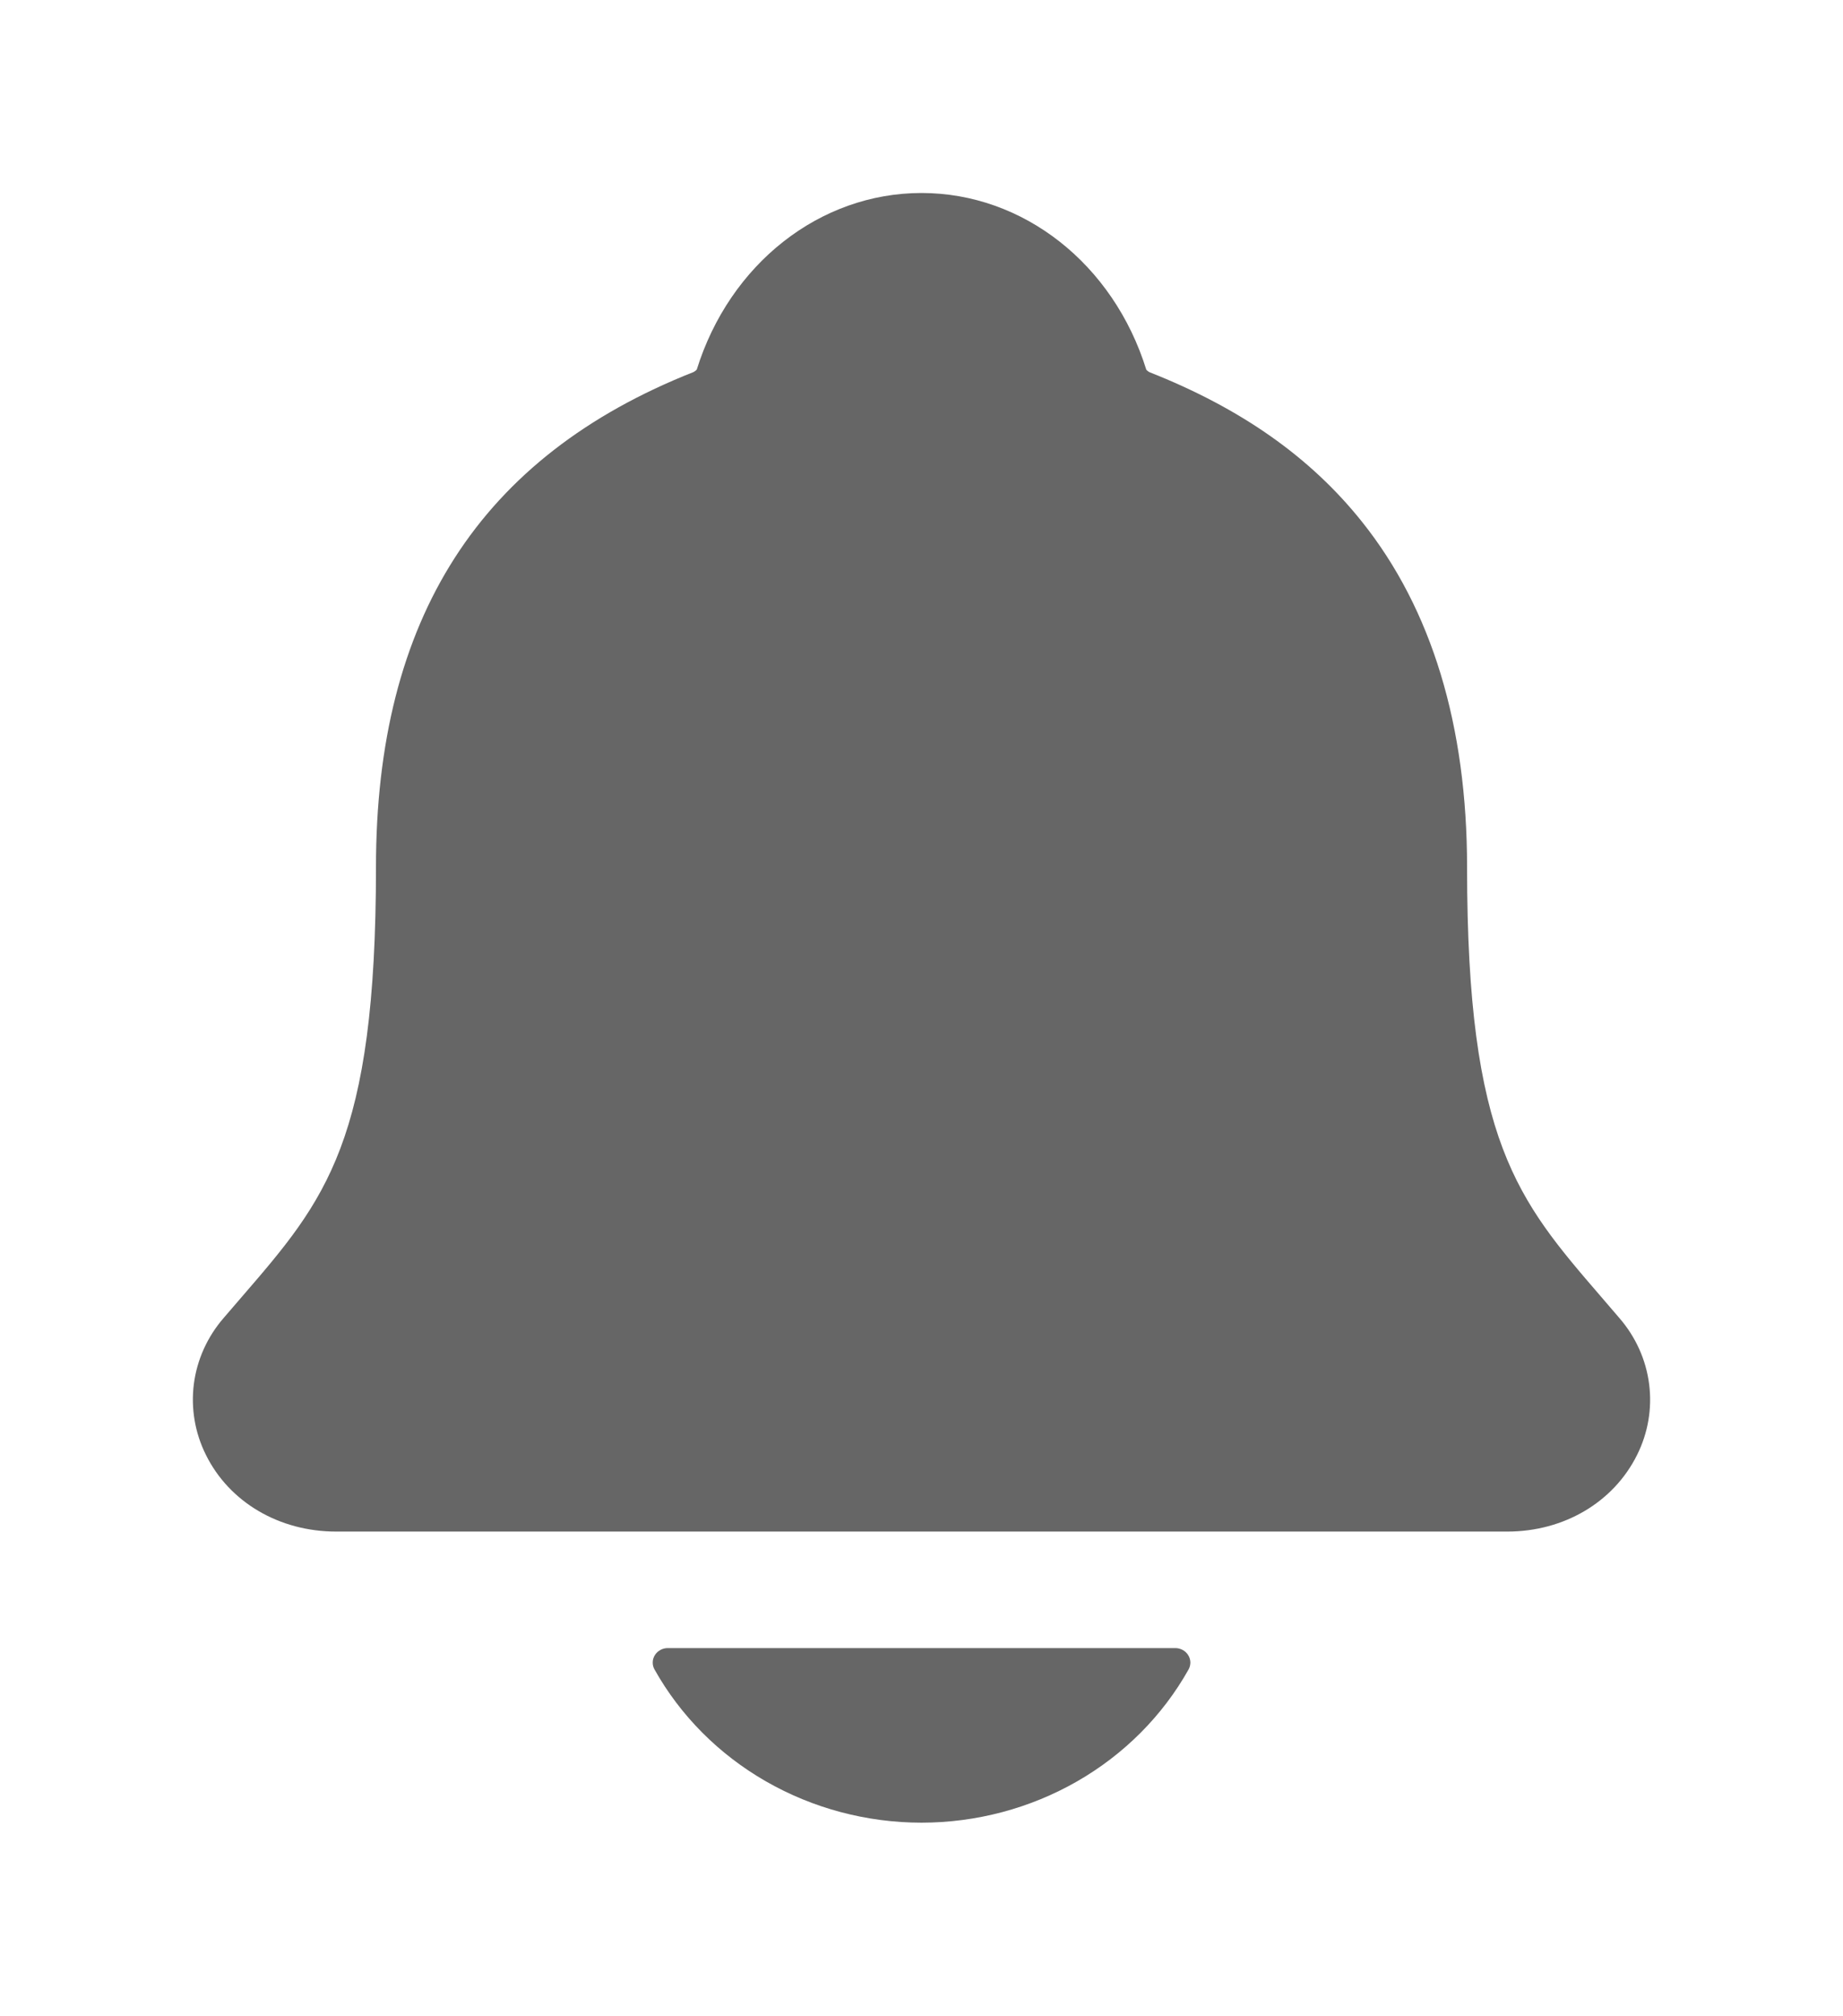<svg width="43" height="47" viewBox="0 0 43 47" fill="none" xmlns="http://www.w3.org/2000/svg">
<g filter="url(#filter0_d_372_110)">
<path d="M37.785 26.736C37.638 26.567 37.494 26.397 37.353 26.233C35.406 23.976 34.229 22.614 34.229 16.224C34.229 12.916 33.404 10.202 31.777 8.166C30.577 6.662 28.955 5.521 26.818 4.678C26.791 4.664 26.766 4.644 26.745 4.621C25.977 2.153 23.873 0.5 21.5 0.5C19.128 0.5 17.025 2.153 16.256 4.619C16.235 4.641 16.211 4.66 16.184 4.674C11.197 6.643 8.772 10.42 8.772 16.222C8.772 22.614 7.597 23.976 5.649 26.231C5.507 26.394 5.363 26.561 5.216 26.734C4.837 27.172 4.596 27.706 4.523 28.271C4.451 28.837 4.548 29.411 4.805 29.925C5.351 31.027 6.514 31.712 7.842 31.712H35.168C36.49 31.712 37.645 31.028 38.193 29.93C38.451 29.416 38.549 28.842 38.477 28.276C38.405 27.71 38.165 27.175 37.785 26.736ZM21.5 38.5C22.779 38.499 24.033 38.166 25.13 37.537C26.227 36.908 27.126 36.006 27.732 34.926C27.76 34.875 27.774 34.817 27.773 34.758C27.771 34.7 27.754 34.643 27.722 34.593C27.691 34.542 27.646 34.501 27.593 34.472C27.54 34.444 27.48 34.428 27.419 34.429H15.584C15.522 34.428 15.462 34.443 15.409 34.472C15.356 34.501 15.311 34.542 15.28 34.592C15.248 34.642 15.23 34.7 15.229 34.758C15.227 34.817 15.241 34.875 15.27 34.926C15.875 36.006 16.774 36.908 17.871 37.537C18.968 38.166 20.222 38.499 21.5 38.5Z" fill="#666666"/>
</g>
<defs>
<filter id="filter0_d_372_110" x="0.5" y="0.5" width="42" height="46" filterUnits="userSpaceOnUse" color-interpolation-filters="sRGB">
<feFlood flood-opacity="0" result="BackgroundImageFix"/>
<feColorMatrix in="SourceAlpha" type="matrix" values="0 0 0 0 0 0 0 0 0 0 0 0 0 0 0 0 0 0 127 0" result="hardAlpha"/>
<feOffset dy="4"/>
<feGaussianBlur stdDeviation="2"/>
<feComposite in2="hardAlpha" operator="out"/>
<feColorMatrix type="matrix" values="0 0 0 0 0 0 0 0 0 0 0 0 0 0 0 0 0 0 0.25 0"/>
<feBlend mode="normal" in2="BackgroundImageFix" result="effect1_dropShadow_372_110"/>
<feBlend mode="normal" in="SourceGraphic" in2="effect1_dropShadow_372_110" result="shape"/>
</filter>
</defs>
</svg>
